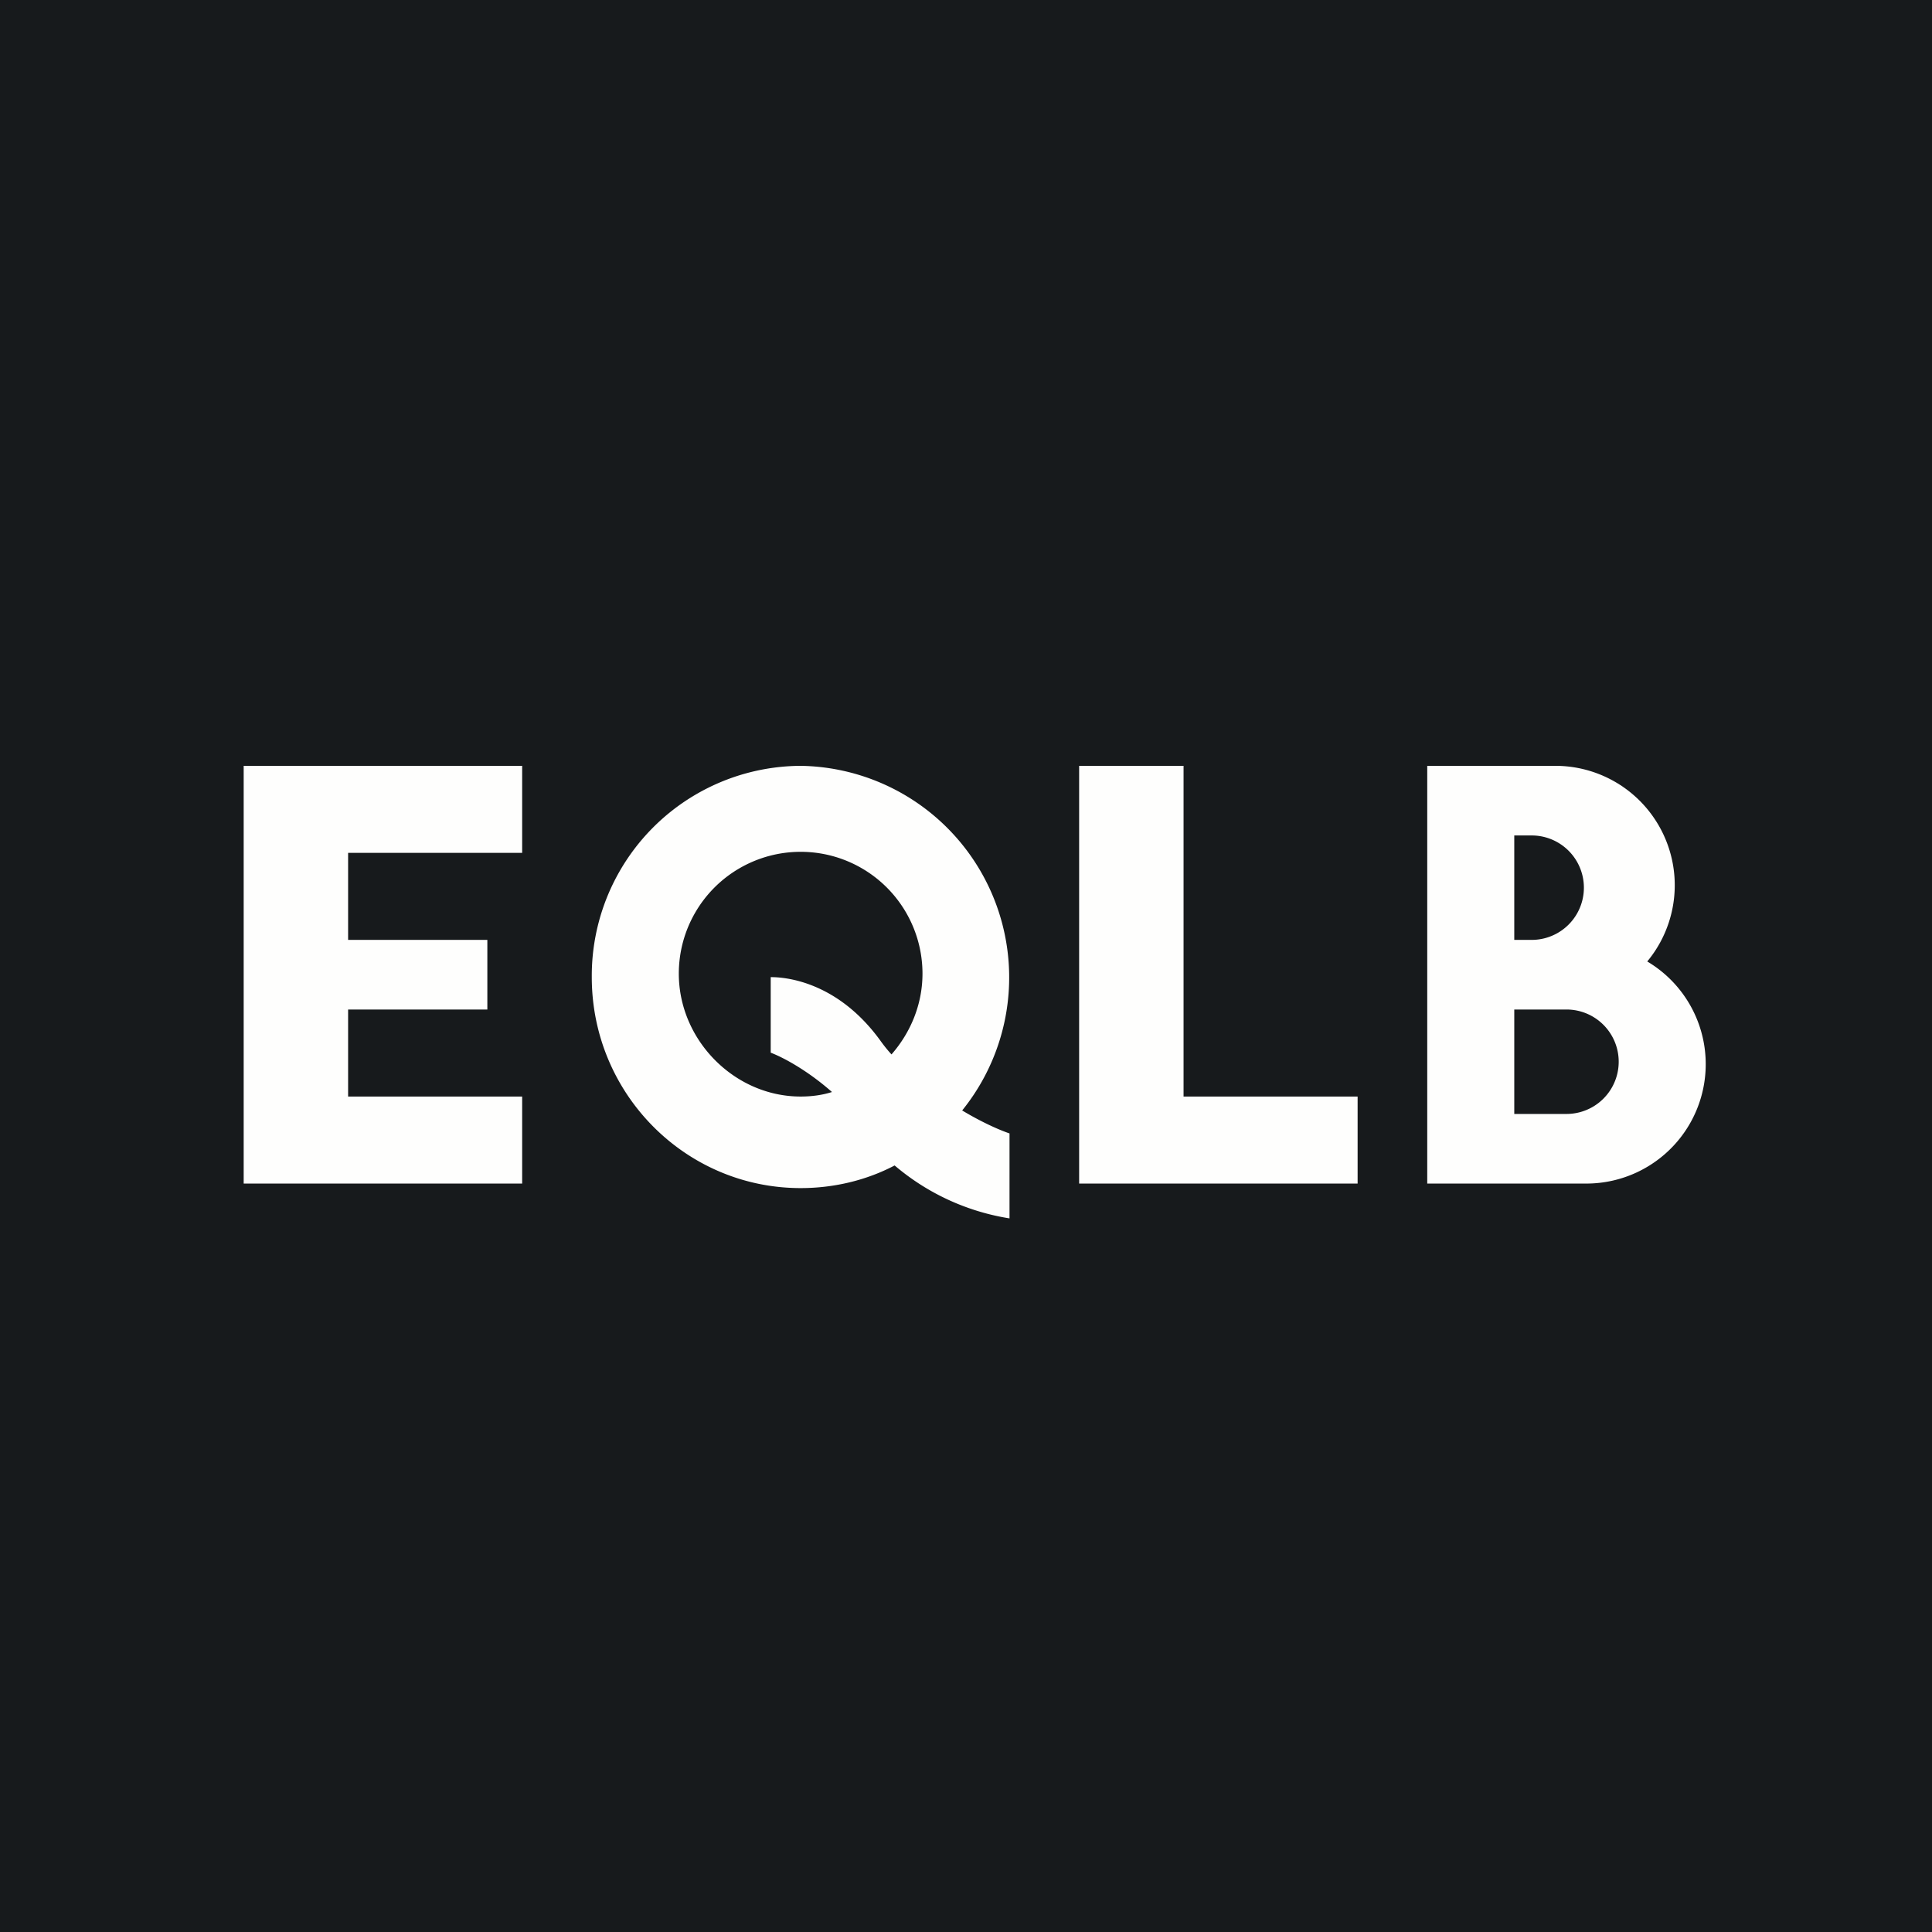 <?xml version="1.0" encoding="UTF-8"?>
<!-- generated by Finnhub -->
<svg viewBox="0 0 55.5 55.5" xmlns="http://www.w3.org/2000/svg">
<path d="M0 0h55.5v55.5H0z" fill="rgb(23, 26, 28)"/>
<path d="M10 22H7v12h8v-2.5h-5V29h4v-2h-4v-2.5h5V22h-5ZM34 22h-3v12h8v-2.5h-5V22ZM25.7 33.48c-.8.42-1.73.65-2.7.65-3.31 0-6-2.71-6-6.06A6.03 6.03 0 0 1 23 22a6.08 6.08 0 0 1 4.64 9.9c.55.33 1.04.55 1.36.66V35a6.71 6.71 0 0 1-3.3-1.52Zm-.09-3.19c.55-.63.89-1.44.89-2.32a3.5 3.5 0 0 0-7 0c0 1.91 1.6 3.53 3.5 3.53.31 0 .62-.04.9-.13-.69-.61-1.39-.99-1.76-1.13v-2.17c.21 0 1.82 0 3.14 1.81.1.14.21.28.33.41Z" fill="rgb(254, 254, 253)"/>
<path d="M41 22h3.68a3.43 3.43 0 0 1 2.64 5.62A3.43 3.43 0 0 1 45.57 34H41V22Zm2.5 2h.5a1.5 1.5 0 0 1 0 3h-.5v-3Zm0 5H45a1.5 1.5 0 0 1 0 3h-1.5v-3Z" fill="rgb(254, 254, 253)" fill-rule="evenodd"/>
</svg>
